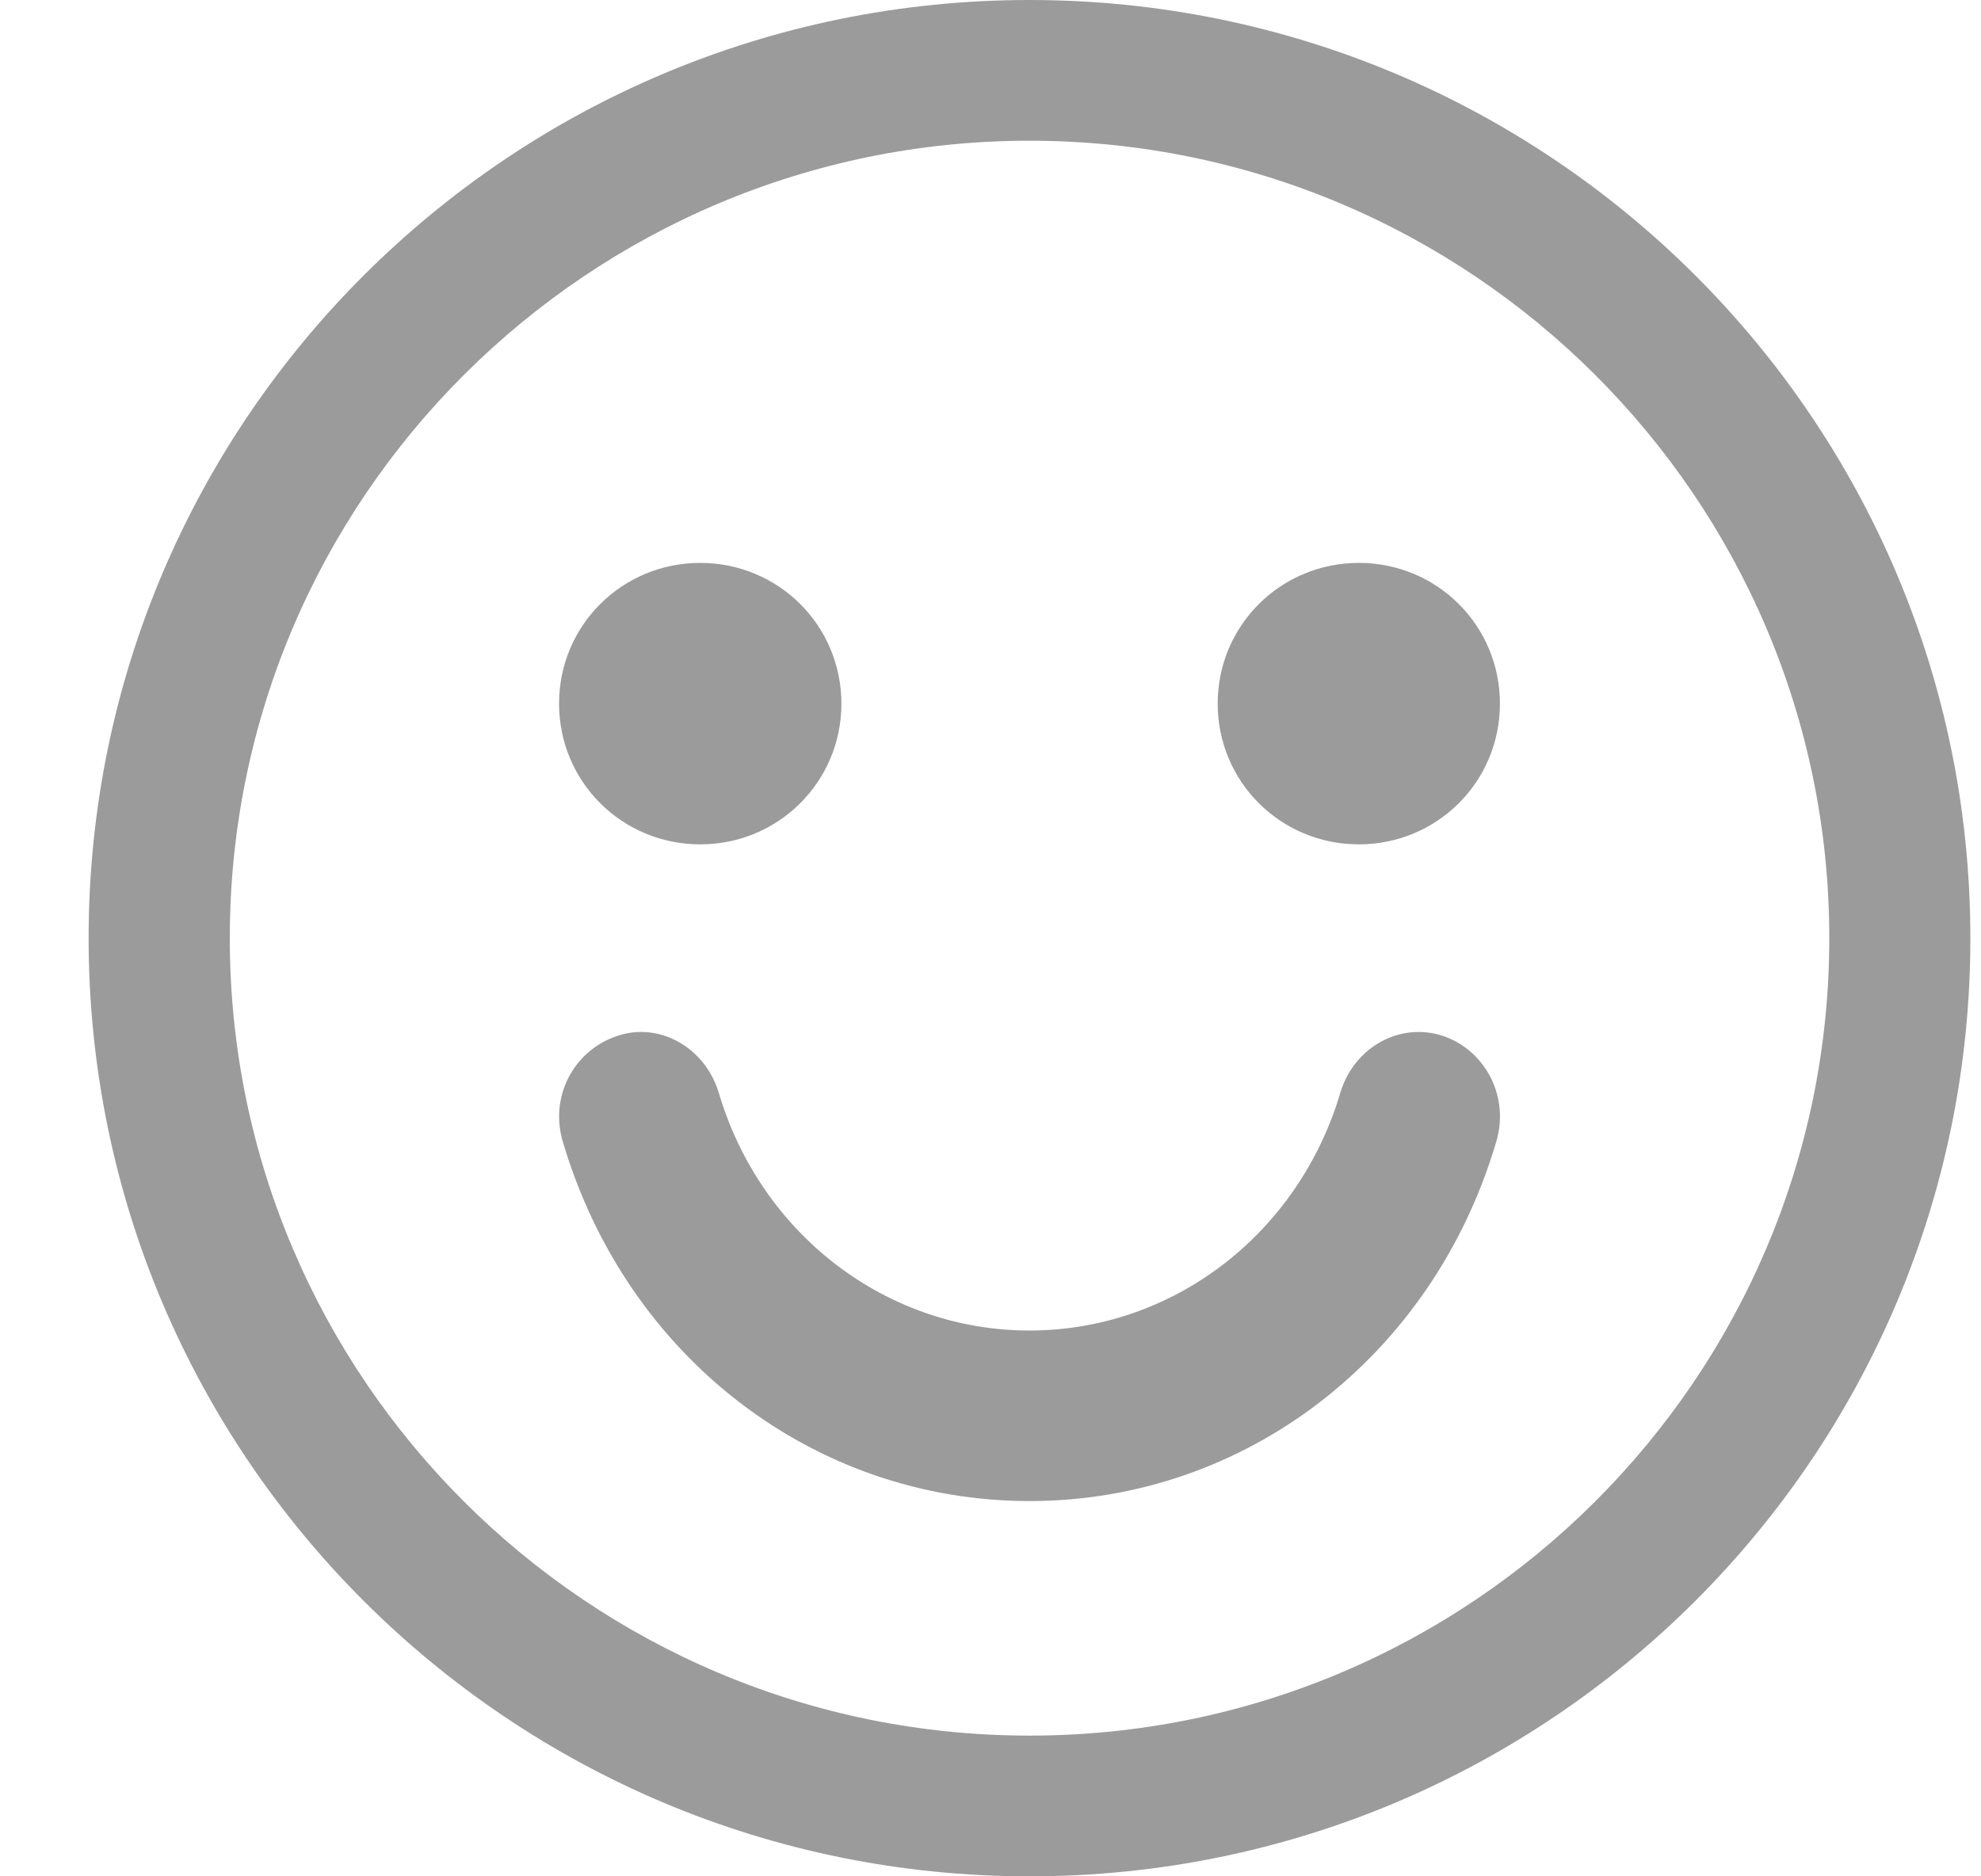 <?xml version="1.0" encoding="UTF-8"?>
<svg width="19" height="18" viewBox="0 0 19 18" fill="none" xmlns="http://www.w3.org/2000/svg">
<path fill-rule="evenodd" clip-rule="evenodd" d="M14.348 10.962C13.737 13.02 11.94 14.4 9.874 14.4C7.809 14.4 6.012 13.02 5.401 10.962C5.266 10.528 5.498 10.081 5.914 9.94C6.317 9.799 6.757 10.042 6.892 10.477C7.295 11.844 8.505 12.764 9.874 12.764C11.243 12.764 12.454 11.844 12.857 10.477C12.991 10.042 13.431 9.799 13.847 9.94C14.25 10.081 14.483 10.528 14.348 10.962ZM8.07 6.75C8.07 7.499 7.467 8.1 6.716 8.1C5.965 8.1 5.362 7.499 5.362 6.75C5.362 6.001 5.965 5.4 6.716 5.4C7.467 5.4 8.07 6.001 8.07 6.75ZM14.386 6.75C14.386 7.499 13.784 8.1 13.033 8.1C12.282 8.1 11.679 7.499 11.679 6.75C11.679 6.001 12.282 5.4 13.033 5.4C13.784 5.4 14.386 6.001 14.386 6.75ZM17.545 9C17.545 4.781 14.105 1.35 9.874 1.35C5.644 1.35 2.204 4.781 2.204 9C2.204 13.22 5.644 16.65 9.874 16.65C14.105 16.65 17.545 13.22 17.545 9ZM18.898 9C18.898 13.969 14.857 18 9.874 18C4.892 18 0.85 13.969 0.85 9C0.85 4.031 4.892 0 9.874 0C14.857 0 18.898 4.031 18.898 9Z" fill="#9B9B9B"/>
</svg>
